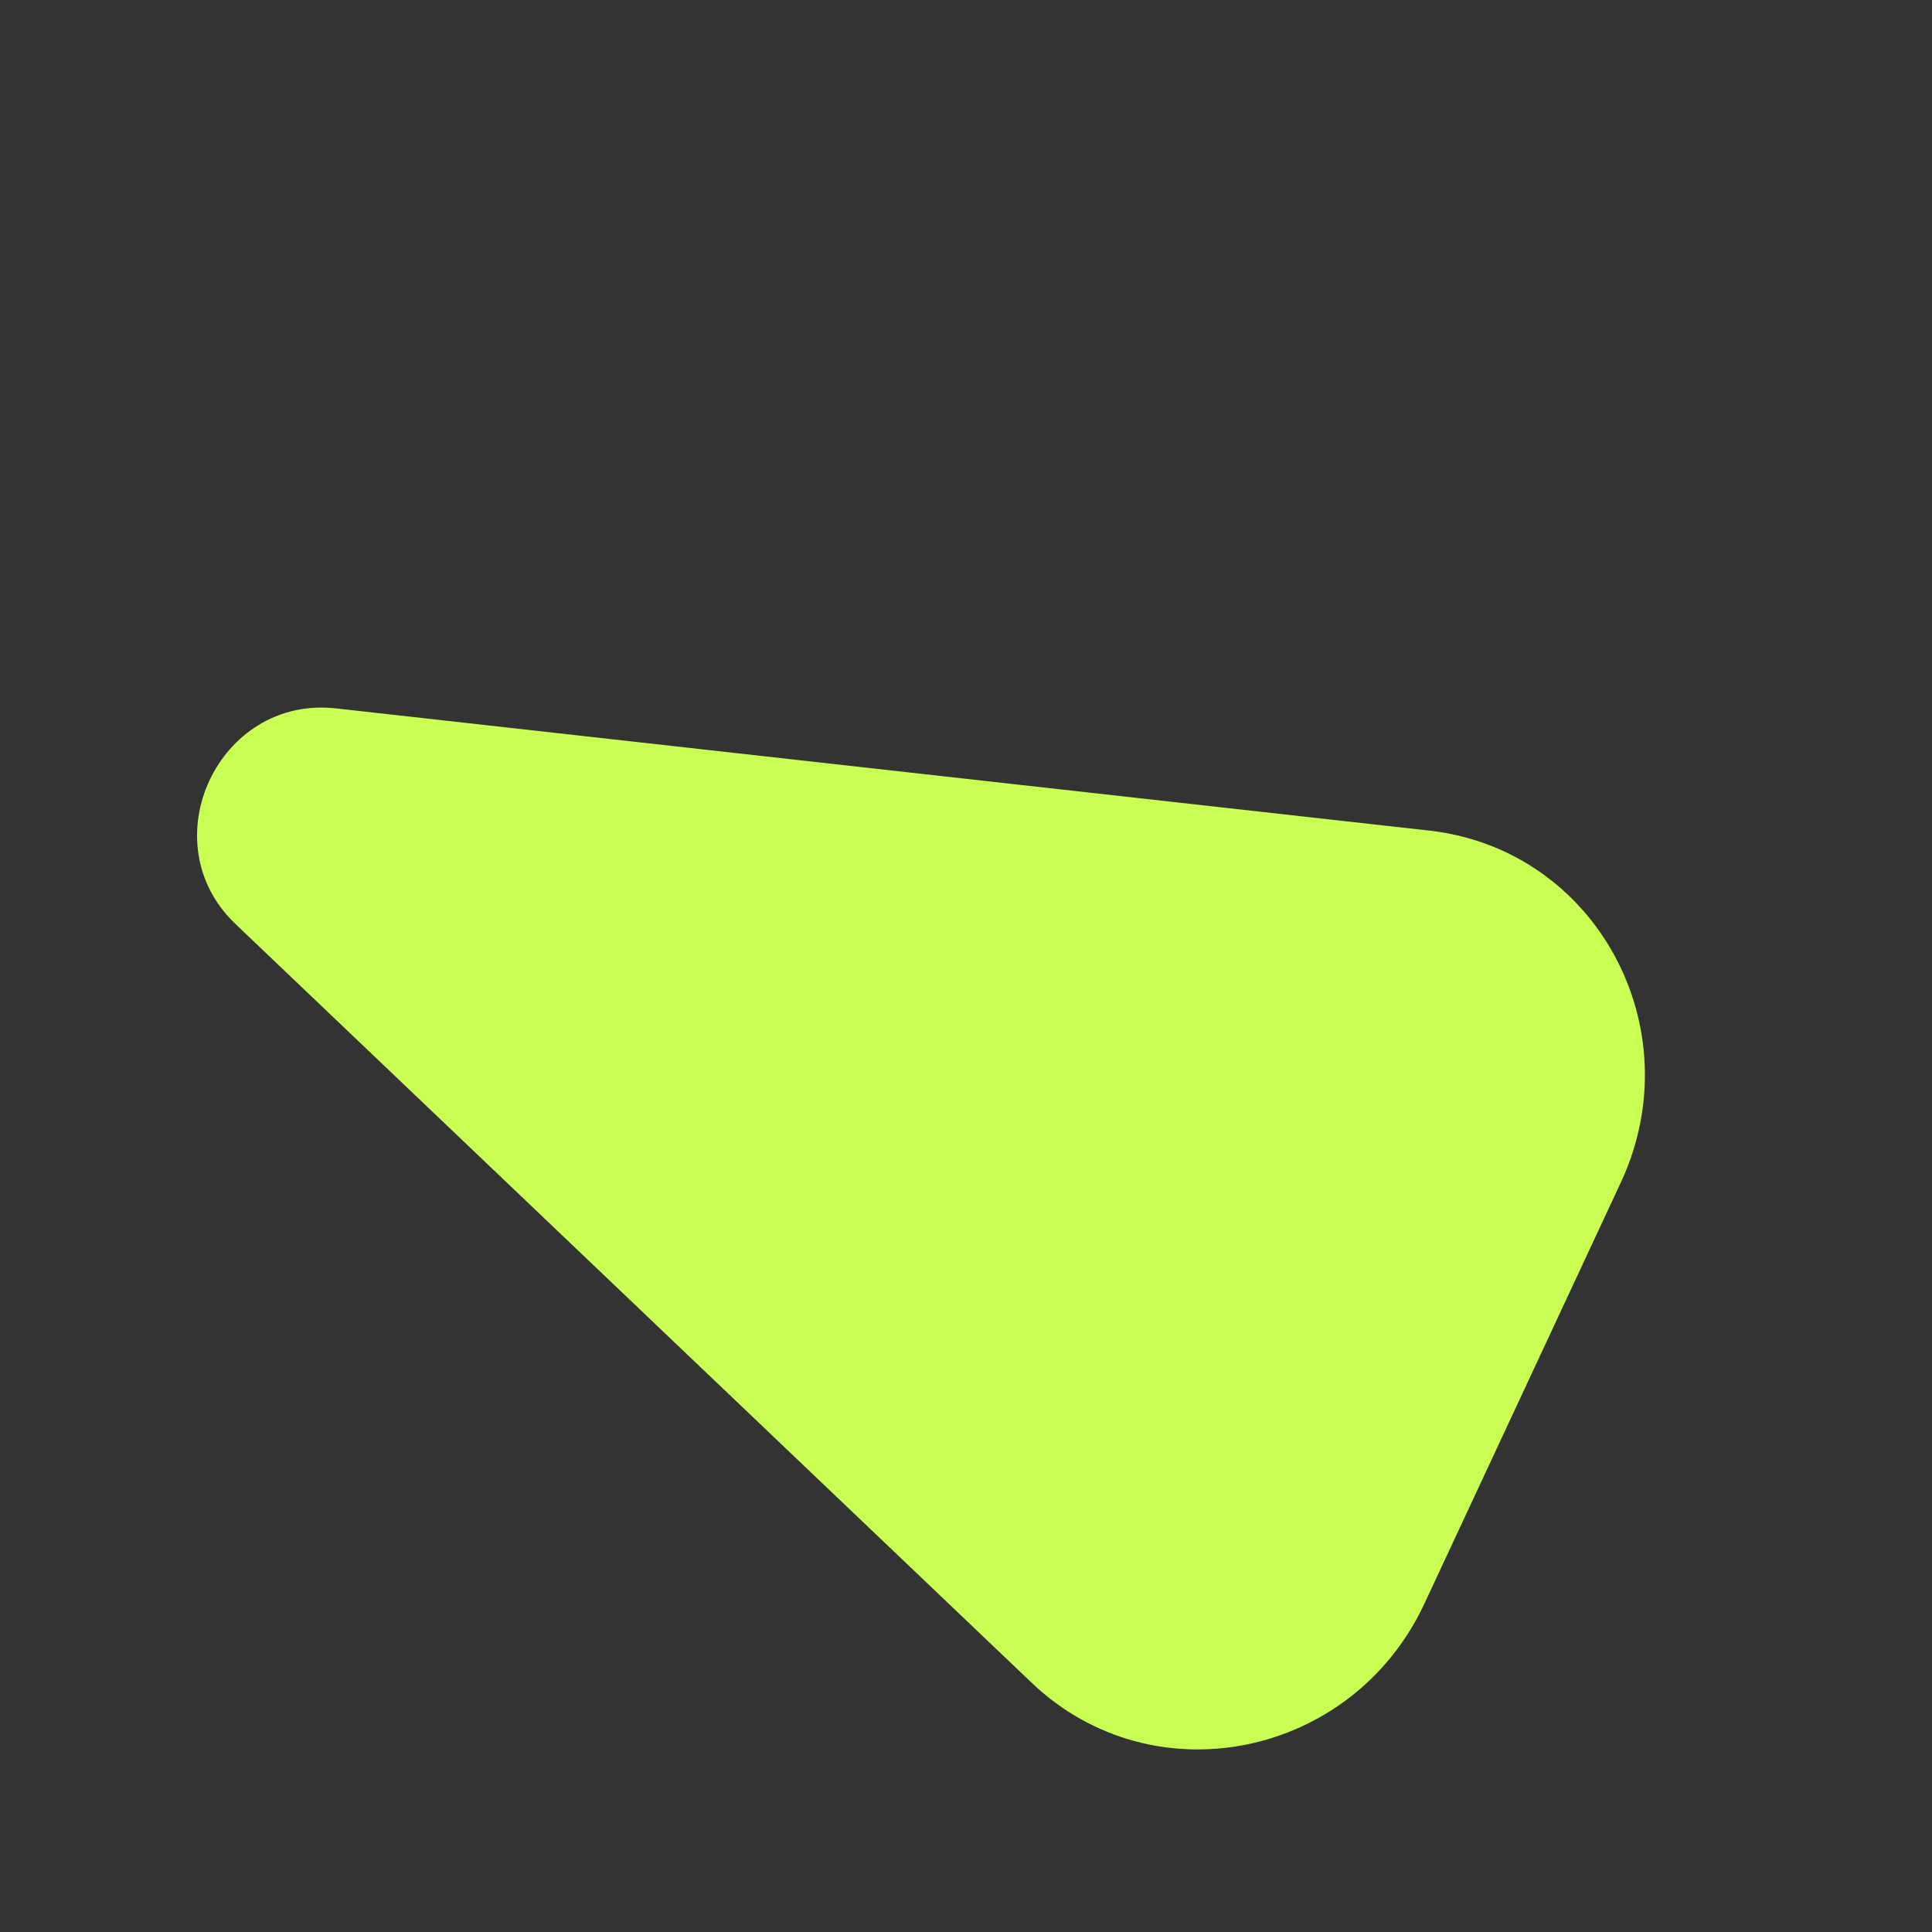 <svg width="24" height="24" viewBox="0 0 24 24" fill="none" xmlns="http://www.w3.org/2000/svg">
    <rect x="0" y="0" width="24" height="24" fill="#333333" stroke="none"/>
    <g id="PointIcon">
        <path id="Icon"
              d="M2.926 11.479C1.859 10.463 2.711 8.636 4.175 8.8L17.755 10.318C19.823 10.55 21.03 12.768 20.134 14.69L17.696 19.918C16.8 21.84 14.325 22.341 12.818 20.906L2.926 11.479Z"
              fill="#C8FF52"/>
    </g>
</svg>
